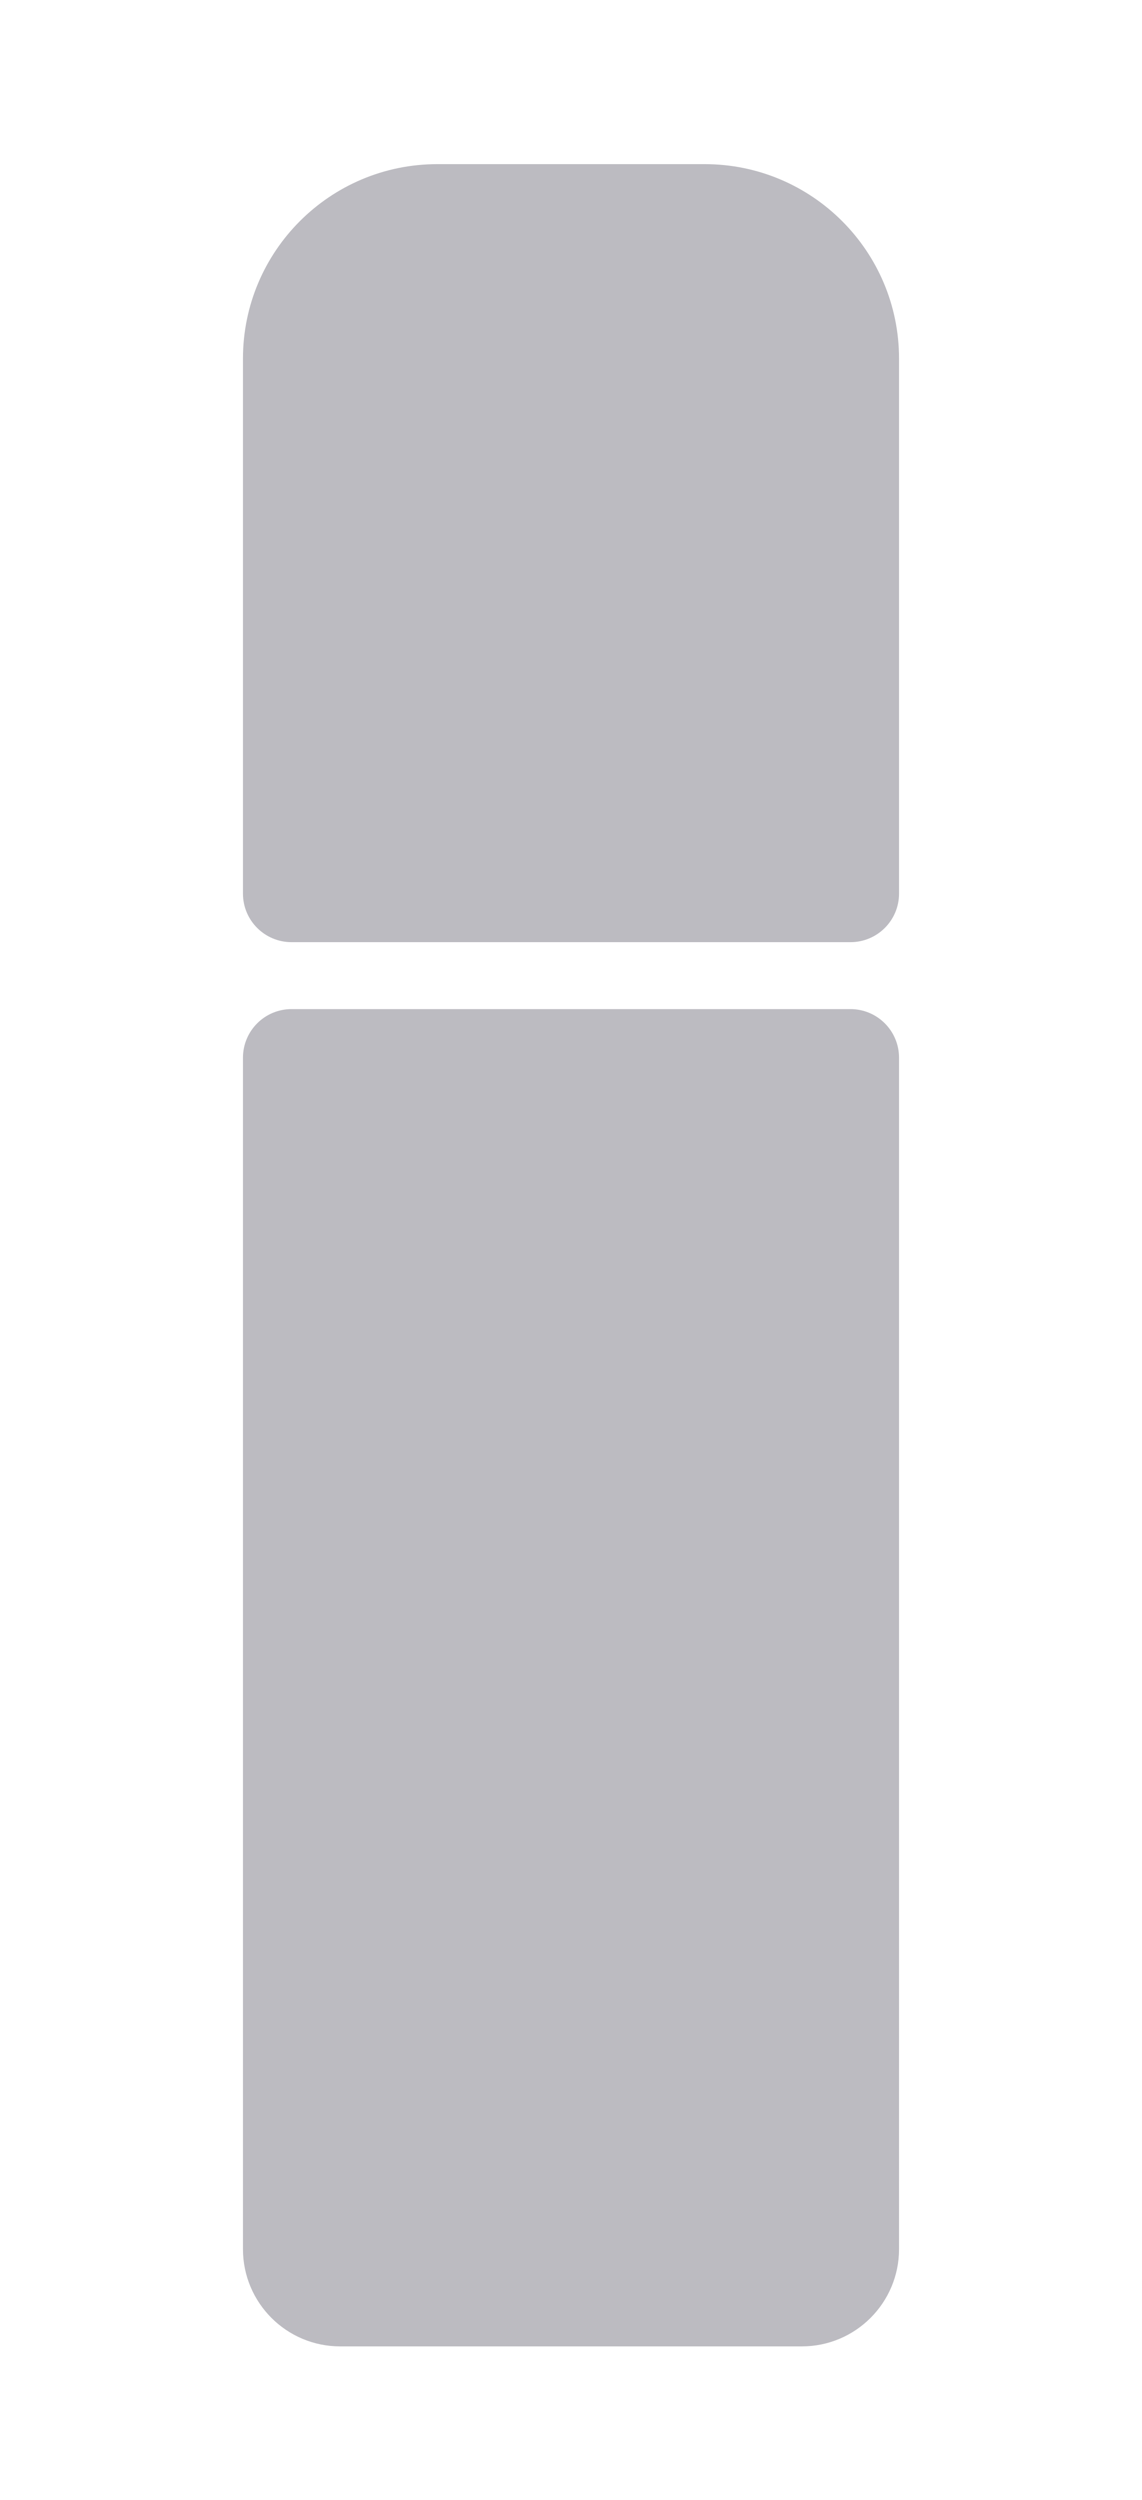 <svg width="16" height="35" viewBox="0 0 16 35" fill="none" xmlns="http://www.w3.org/2000/svg">
<path d="M3.404 5.021C3.404 3.517 4.624 2.298 6.128 2.298H9.872C11.377 2.298 12.596 3.517 12.596 5.021V12.511C12.596 12.887 12.291 13.191 11.915 13.191H4.085C3.709 13.191 3.404 12.887 3.404 12.511V5.021Z" fill="#BCBBC1"/>
<path d="M3.404 31.489C3.404 32.241 4.014 32.851 4.766 32.851H11.234C11.986 32.851 12.596 32.241 12.596 31.489V14.809C12.596 14.432 12.291 14.128 11.915 14.128H4.085C3.709 14.128 3.404 14.432 3.404 14.809V31.489Z" fill="#BCBBC1"/>
</svg>
